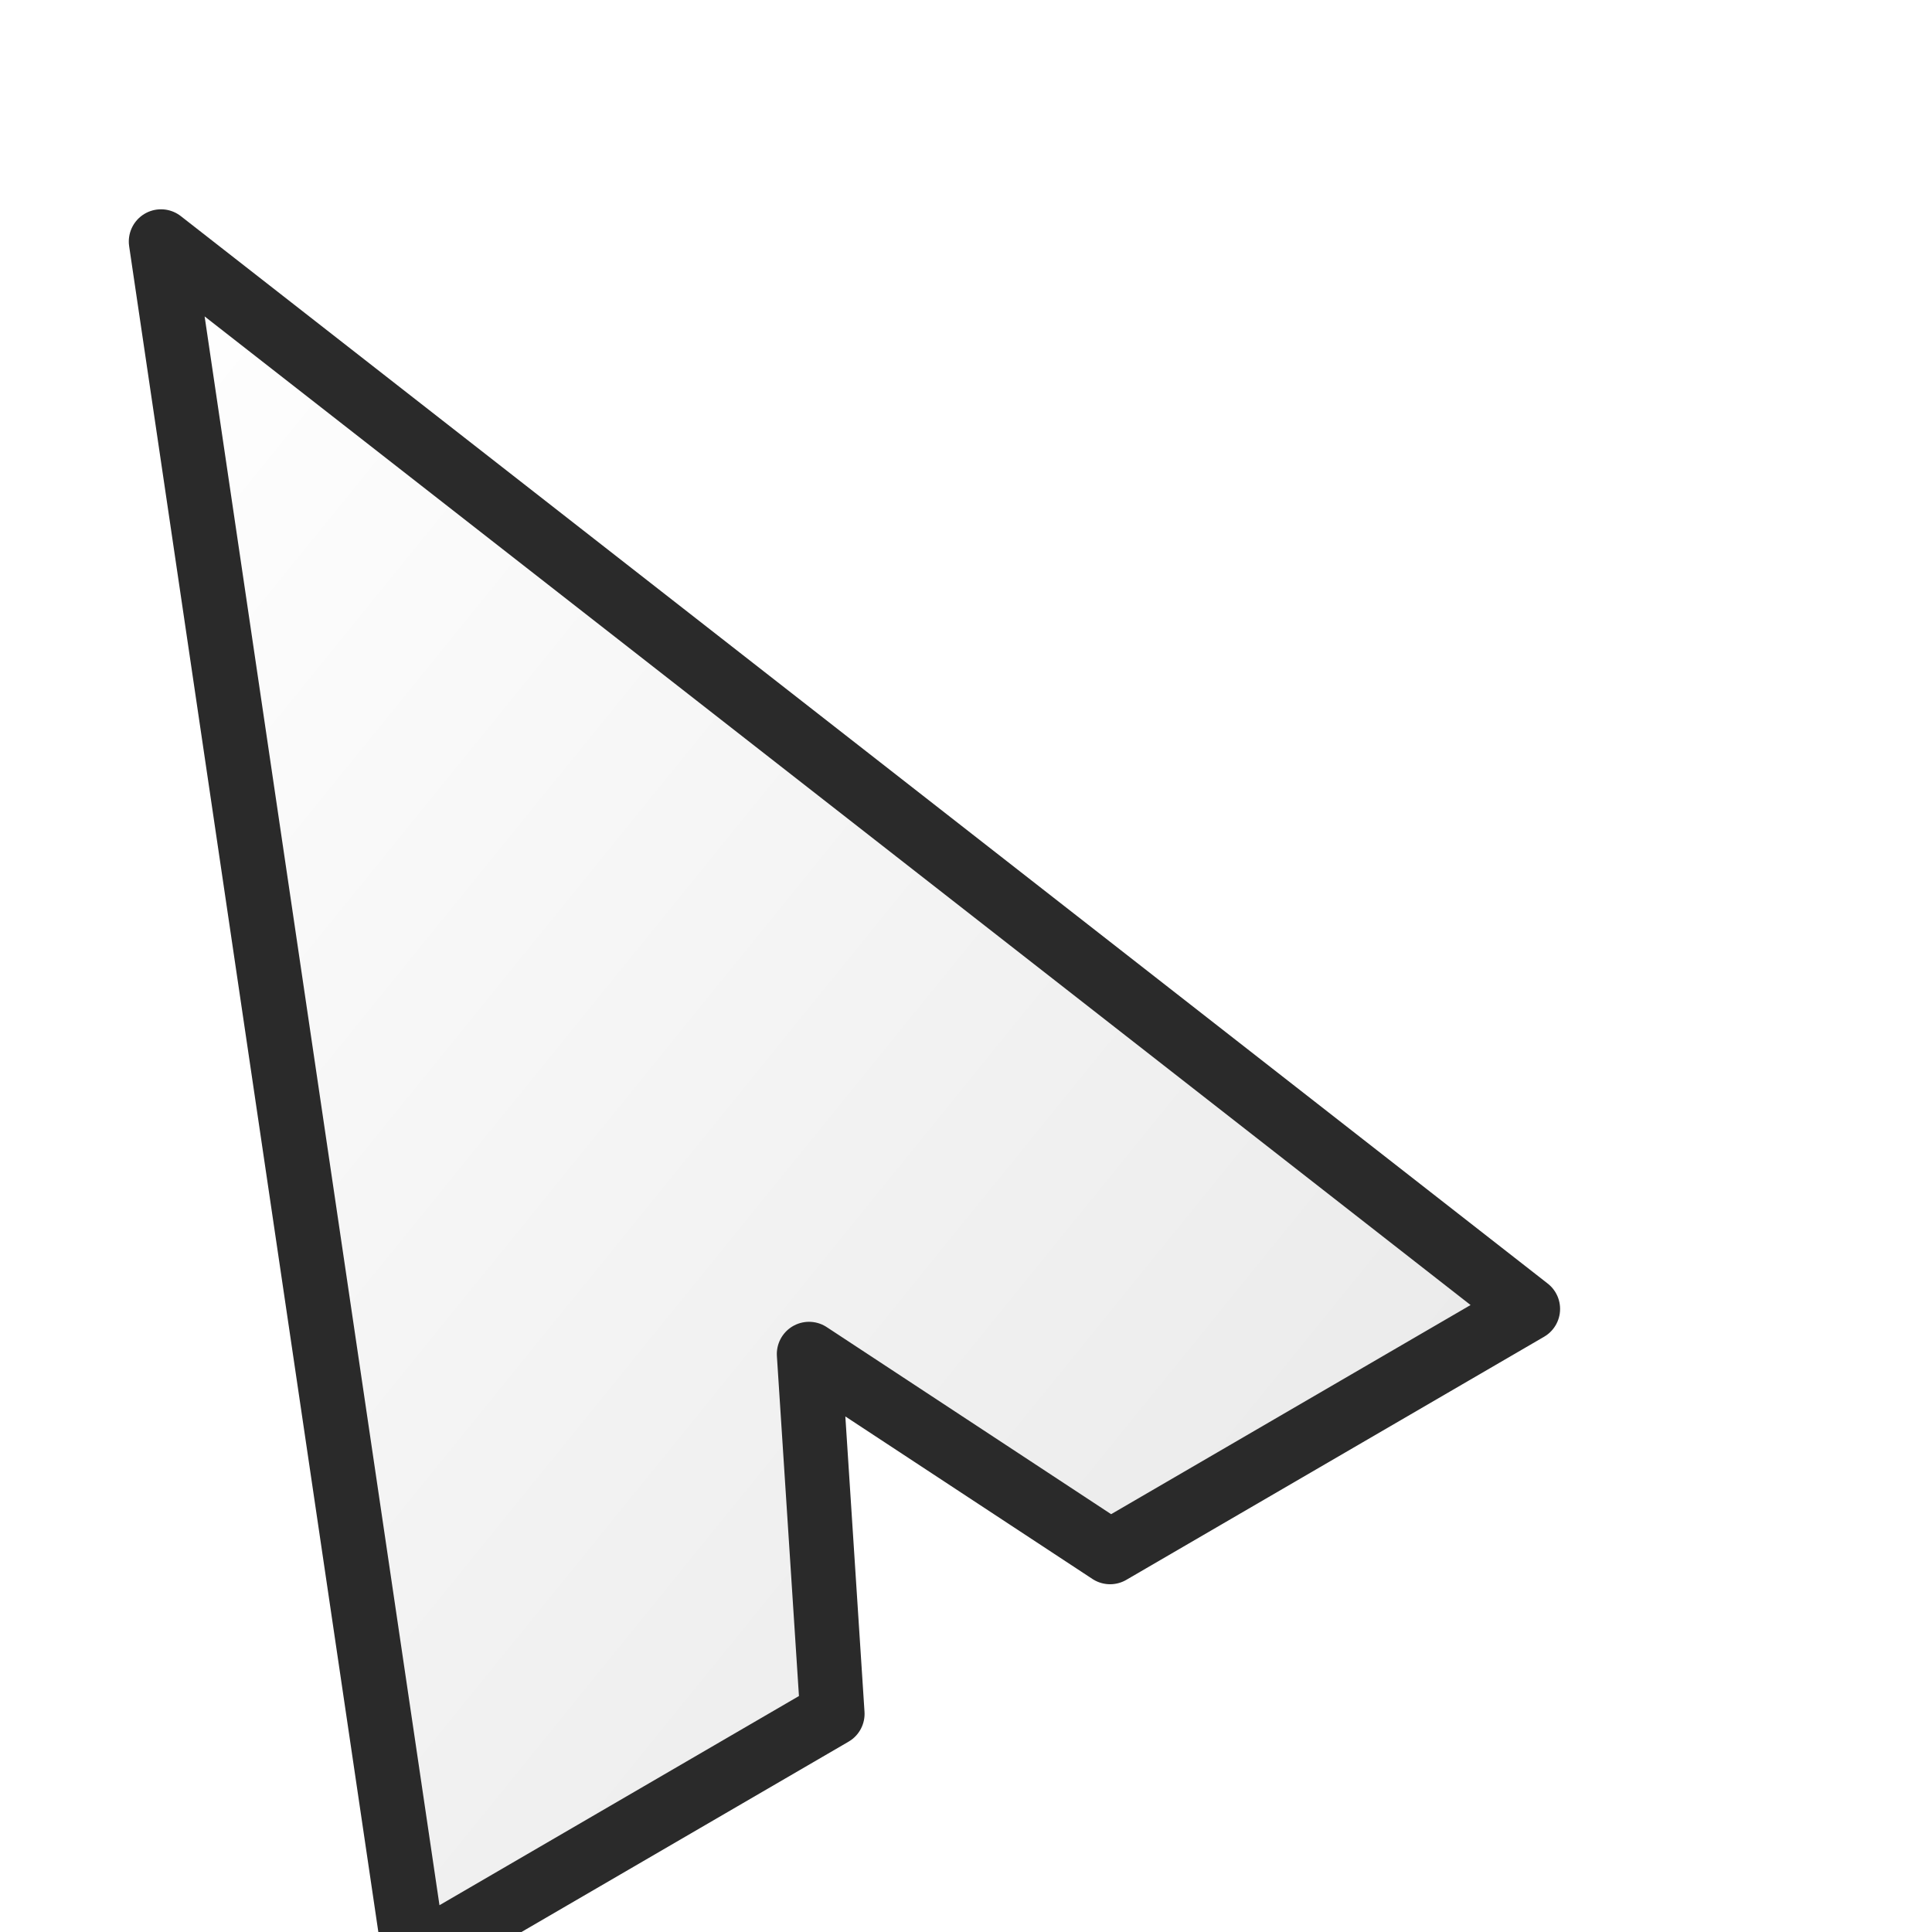 <?xml version="1.0" encoding="UTF-8"?>
<svg xmlns="http://www.w3.org/2000/svg"
     viewBox="0 0 24 24" width="24" height="24"
     class="phillos-cursor phillos-cursor--macos">
  <!-- core white fill (fallback) -->
  <path id="cursorMacCore"
        d="M2 2 L18.98 15.26 L13.79 18.28 L10.05 15.82 L10.34 20.29 L5.15 23.31 Z"
        fill="#ffffff" />

  <!-- definitions -->
  <defs>
    <!-- gentle macOS-style gradient: light → very-light grey -->
    <linearGradient id="macGrad" x1="0" y1="0" x2="1" y2="1">
      <stop offset="0%"   stop-color="#ffffff"/>
      <stop offset="100%" stop-color="#e6e6e6"/>
    </linearGradient>

    <!-- softer drop-shadow -->
    <filter id="fxMac" x="-40%" y="-40%" width="180%" height="180%">
      <!-- blur alpha for shadow spread -->
      <feGaussianBlur in="SourceAlpha" stdDeviation="0.7" result="blur"/>
      <!-- subtle offset & opacity -->
      <feOffset in="blur" dx="0" dy="1" result="off"/>
      <feComponentTransfer in="off" result="shadow">
        <feFuncA type="linear" slope="0.2"/>
      </feComponentTransfer>
      <!-- merge shadow with original graphic -->
      <feMerge>
        <feMergeNode in="shadow"/>
        <feMergeNode in="SourceGraphic"/>
      </feMerge>
    </filter>
  </defs>

  <!-- rendered cursor -->
  <g id="cursorMacBody" filter="url(#fxMac)">
    <path id="cursorMacPath"
          d="M2 2 L18.98 15.26 L13.79 18.28 L10.05 15.82 L10.34 20.29 L5.15 23.31 Z"
          fill="url(#macGrad)"
          stroke="#2A2A2A" stroke-width="0.8"
          stroke-linejoin="round" fill-rule="evenodd"/>
  </g>
</svg>
